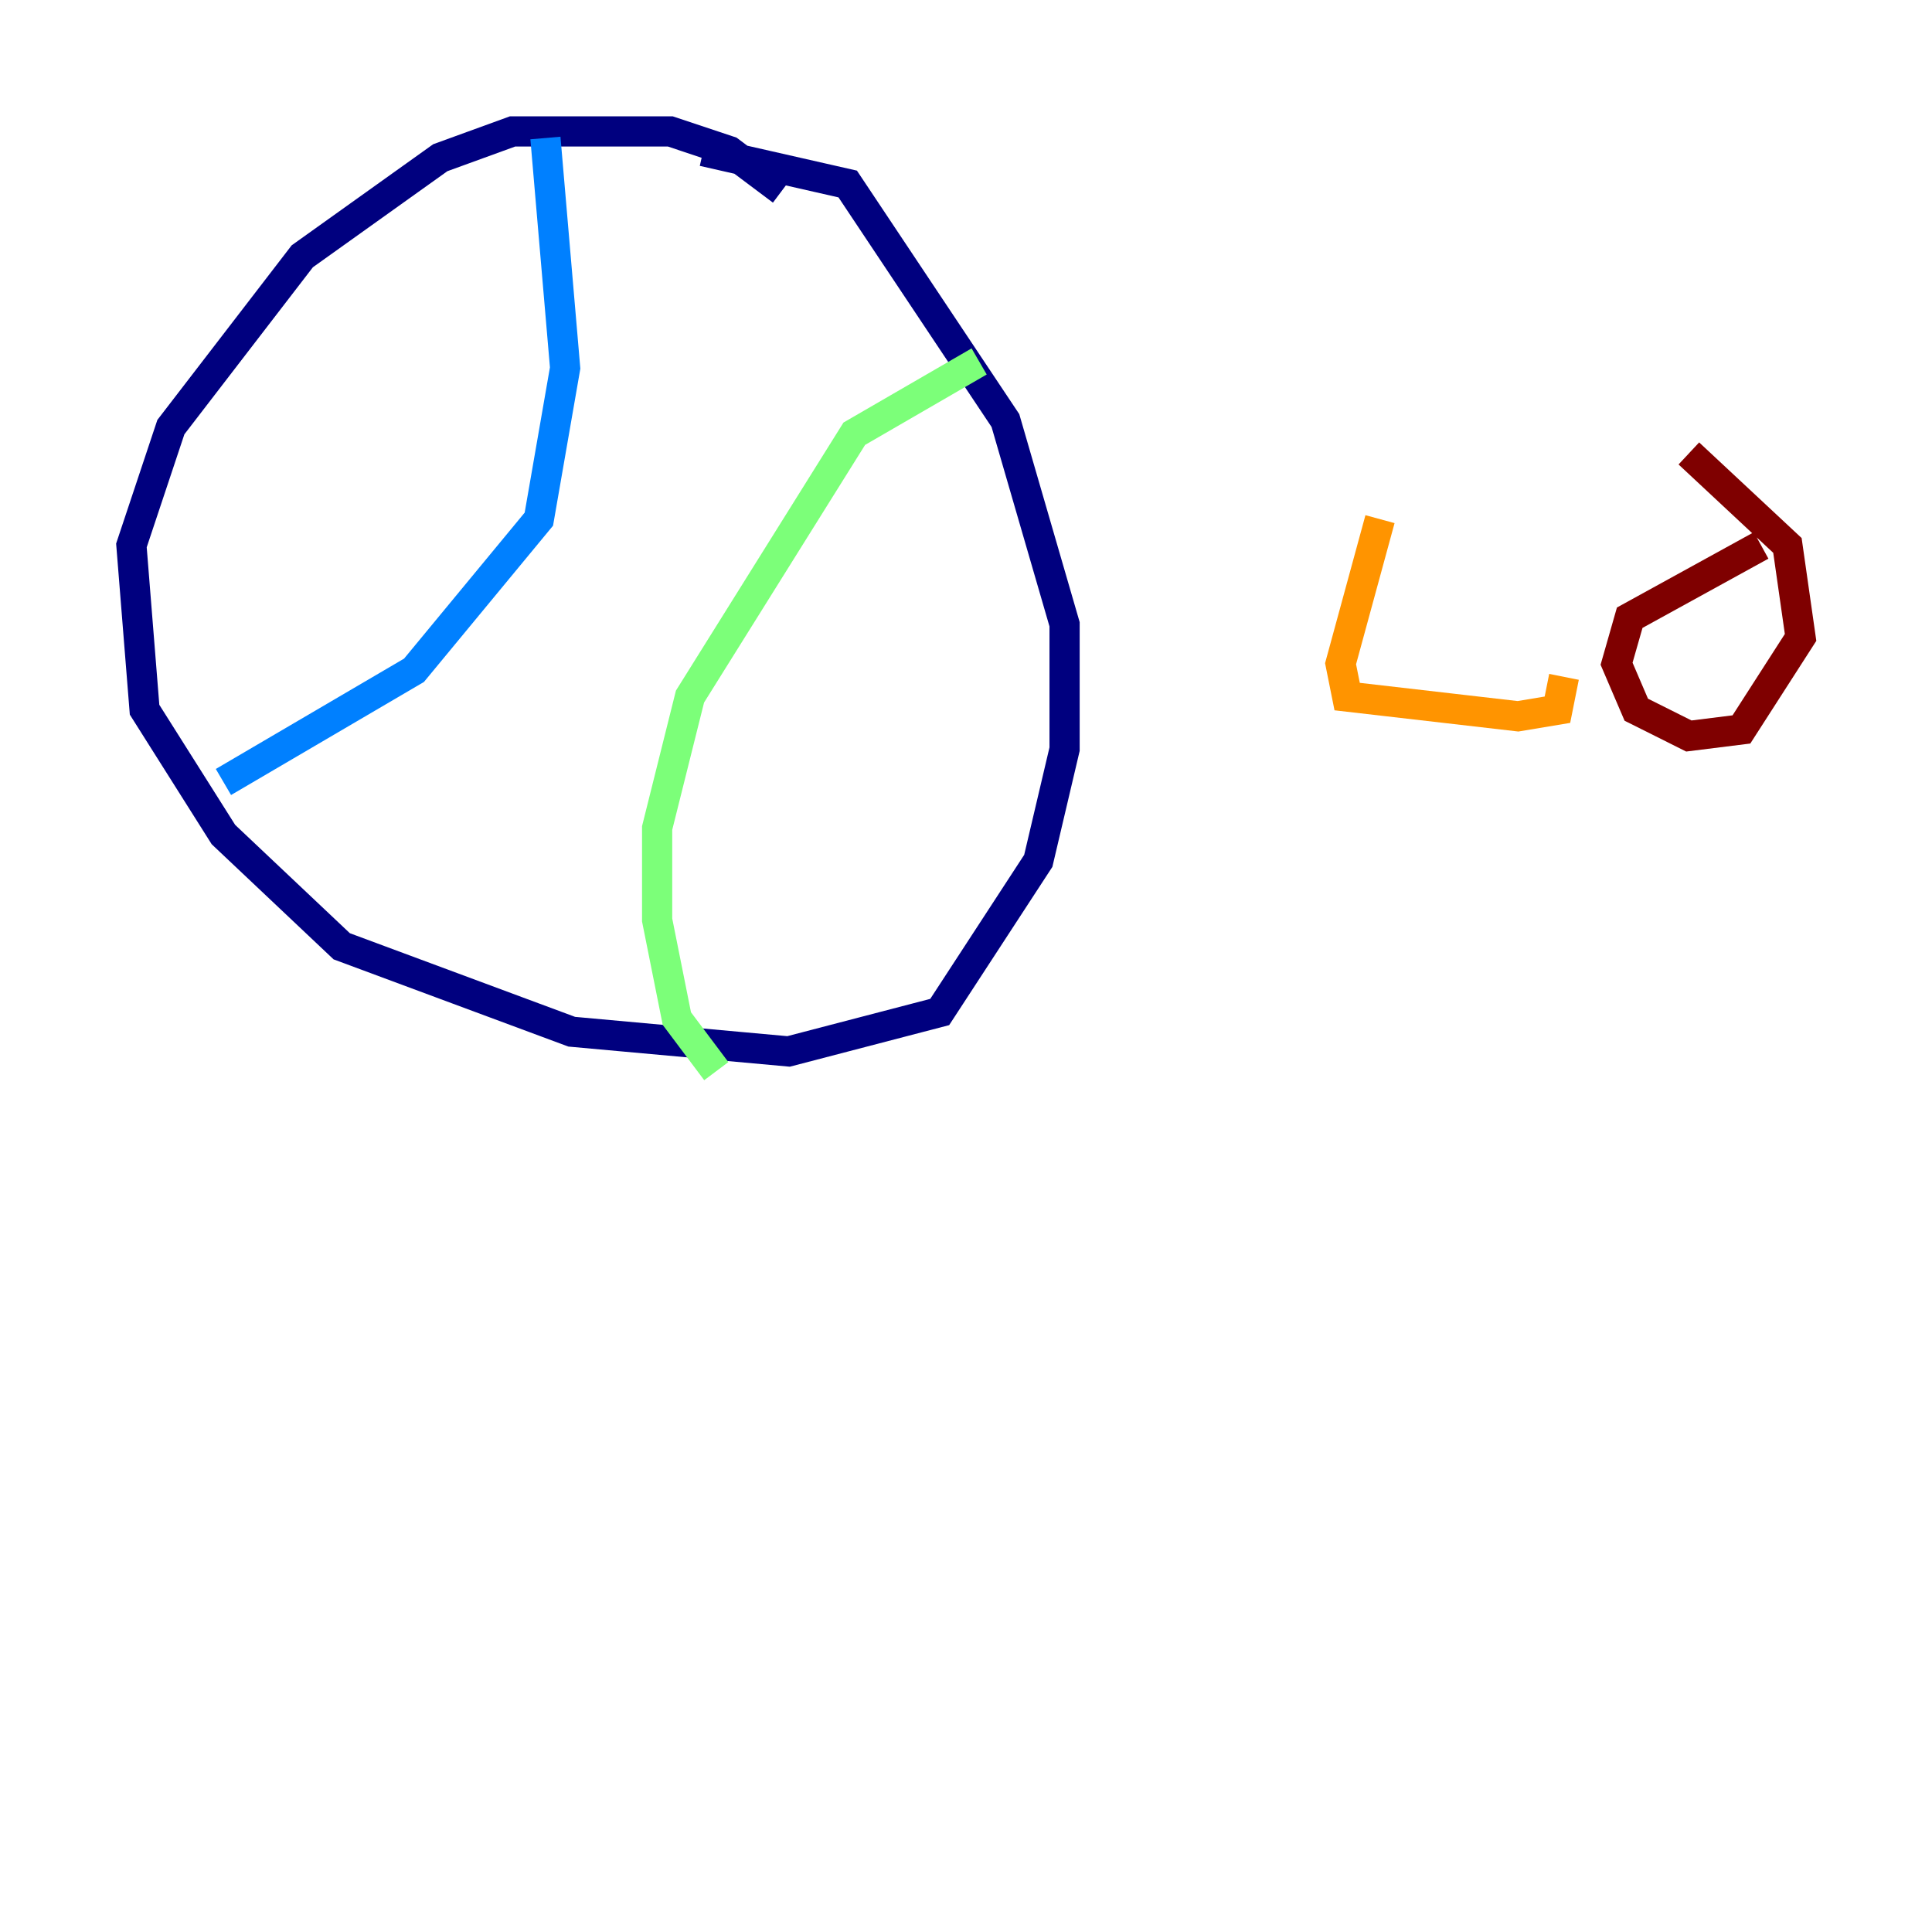 <?xml version="1.0" encoding="utf-8" ?>
<svg baseProfile="tiny" height="128" version="1.2" viewBox="0,0,128,128" width="128" xmlns="http://www.w3.org/2000/svg" xmlns:ev="http://www.w3.org/2001/xml-events" xmlns:xlink="http://www.w3.org/1999/xlink"><defs /><polyline fill="none" points="51.809,12.626 48.327,10.014 44.408,8.707 33.959,8.707 29.17,10.449 20.027,16.98 11.32,28.299 8.707,36.136 9.578,47.02 14.803,55.292 22.64,62.694 37.878,68.354 52.245,69.66 62.258,67.048 68.789,57.034 70.531,49.633 70.531,41.361 66.612,27.864 56.163,12.191 46.585,10.014" stroke="#00007f" stroke-width="2" /><polyline fill="none" points="36.136,9.143 37.442,24.381 35.701,34.395 27.429,44.408 14.803,51.809" stroke="#0080ff" stroke-width="2" /><polyline fill="none" points="64.871,23.946 56.599,28.735 45.714,46.15 43.537,54.857 43.537,60.952 44.843,67.483 47.456,70.966" stroke="#7cff79" stroke-width="2" /><polyline fill="none" points="91.429,34.395 88.816,43.973 89.252,46.15 100.571,47.456 103.184,47.02 103.619,44.843" stroke="#ff9400" stroke-width="2" /><polyline fill="none" points="116.68,36.136 107.973,40.925 107.102,43.973 108.408,47.02 111.891,48.762 115.374,48.327 119.293,42.231 118.422,36.136 111.891,30.041" stroke="#7f0000" stroke-width="2" /></svg>